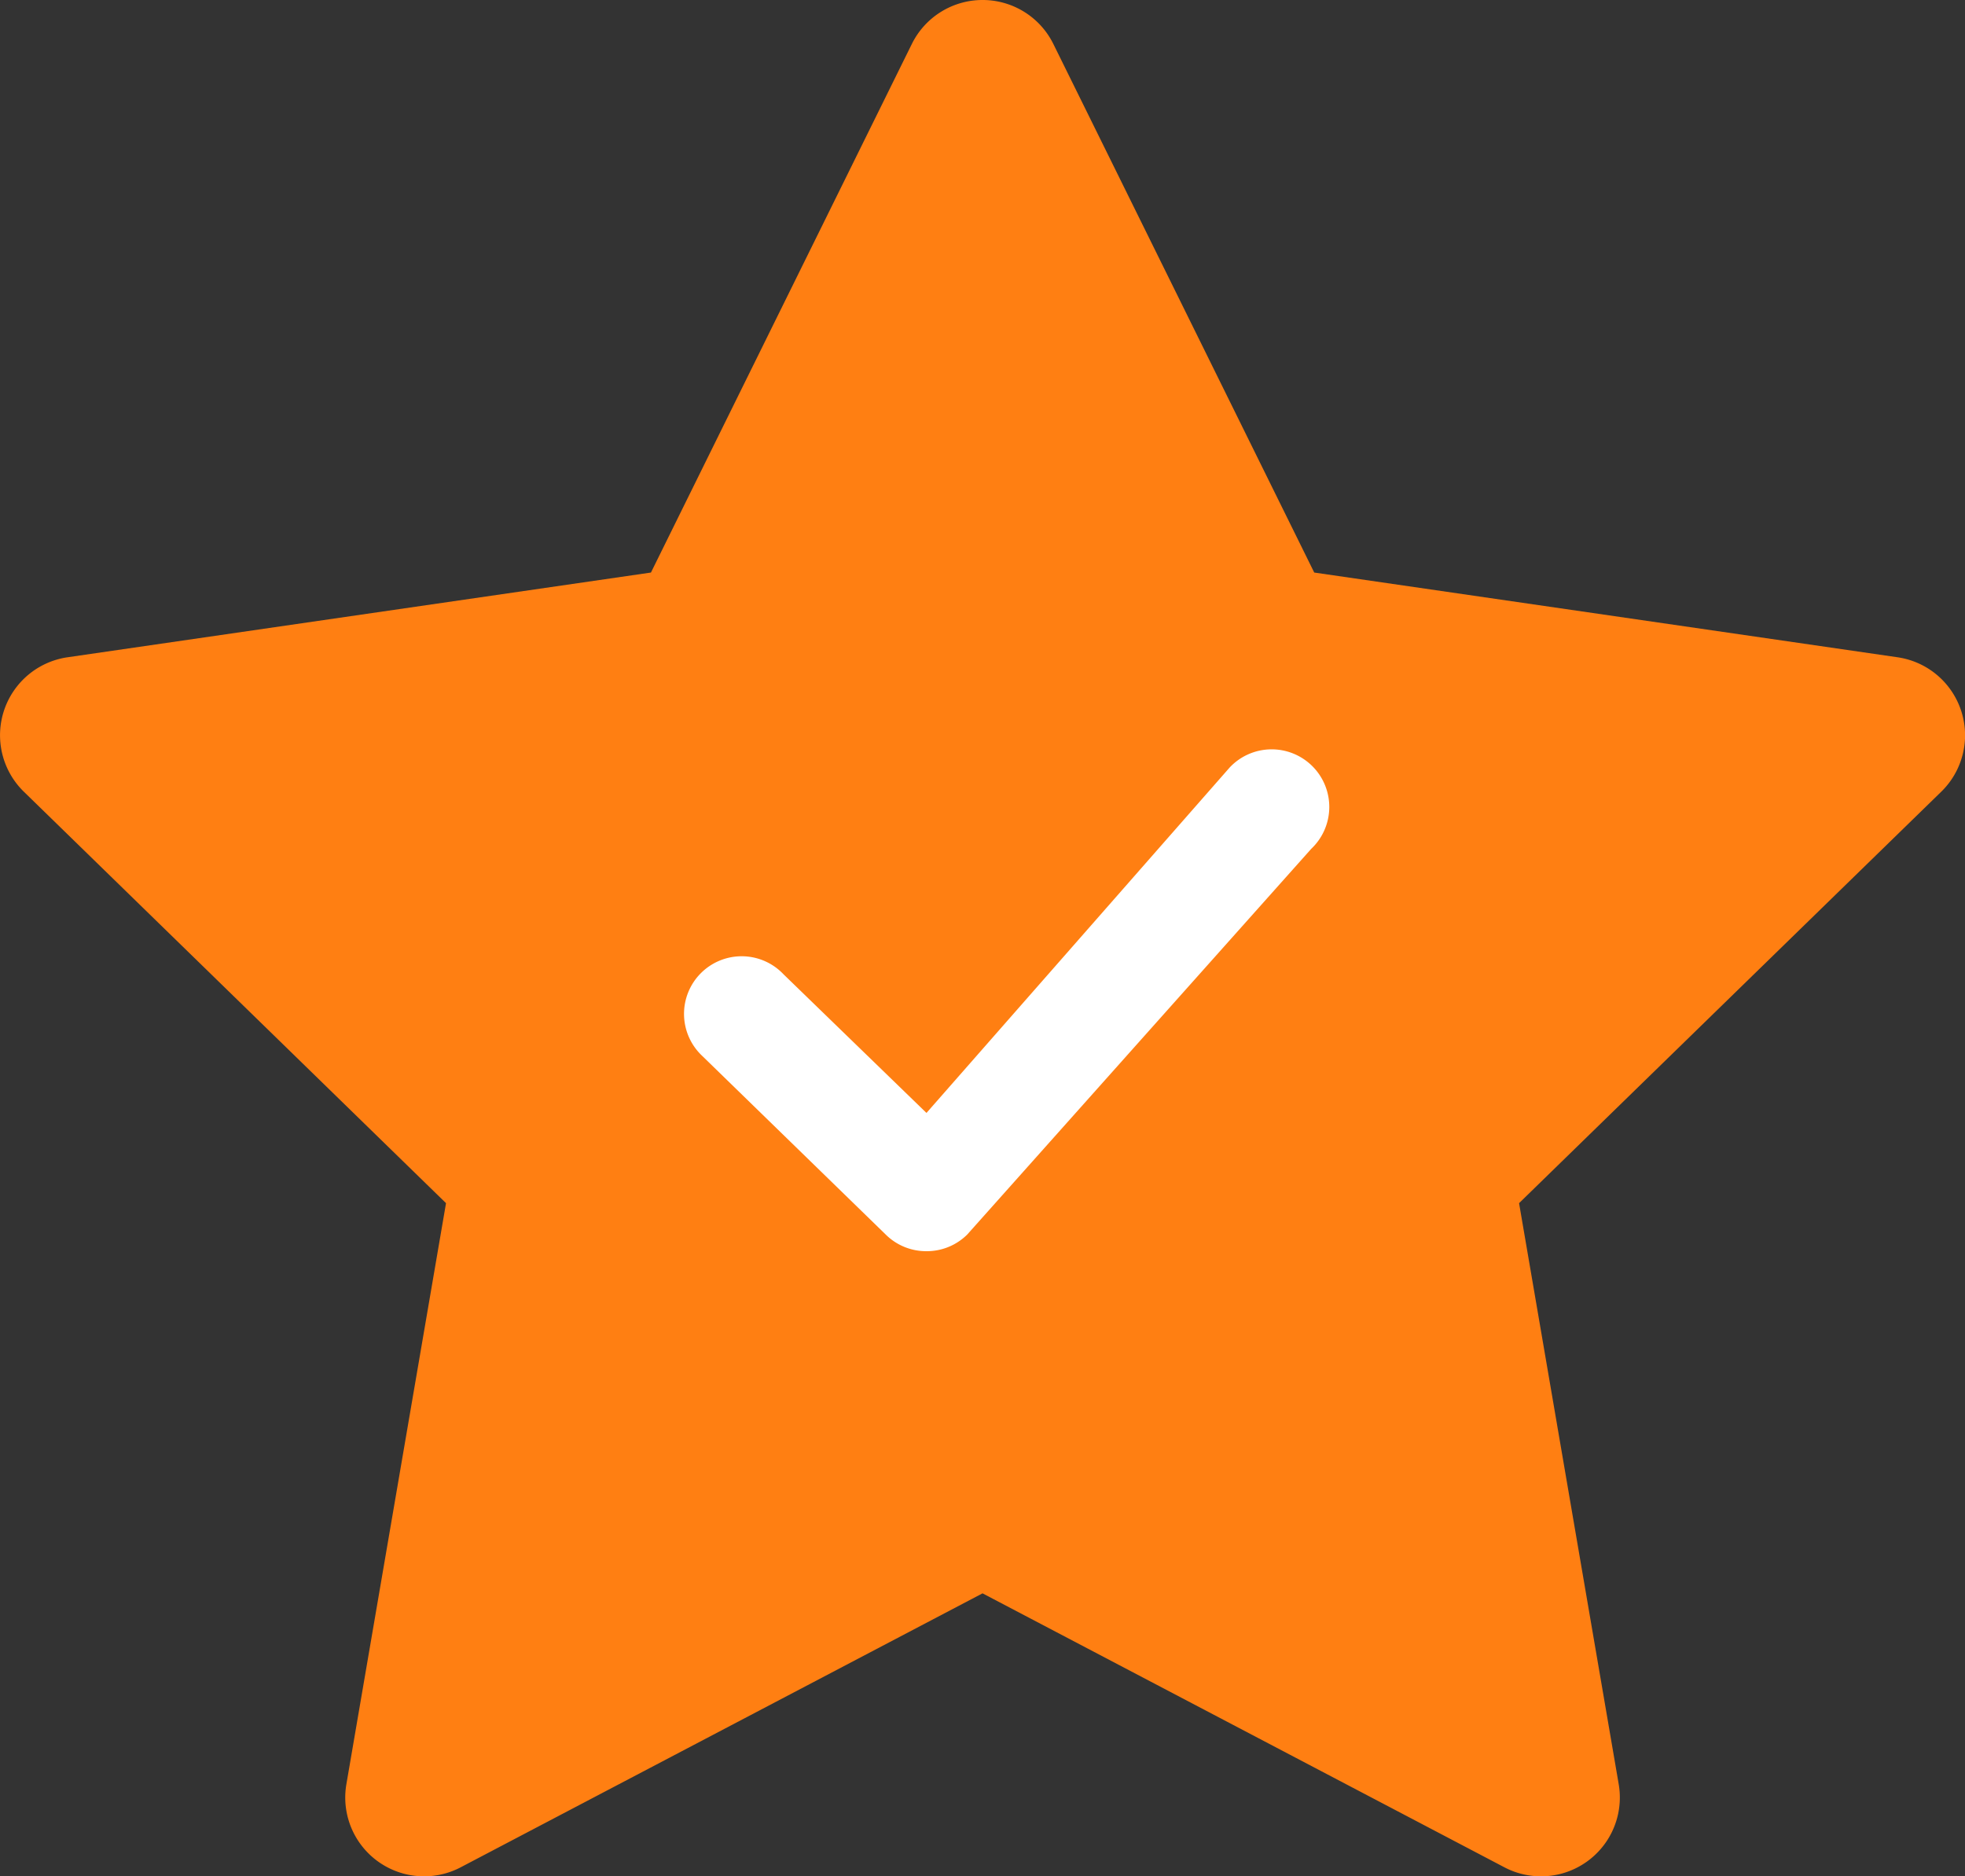<svg xmlns="http://www.w3.org/2000/svg" width="21.517" height="20.548" viewBox="0 0 21.517 20.548">
  <rect x="0" y="0" width="21.517" height="20.548" fill="#333333" stroke="none"/>
  <g id="组_195" data-name="组 195" transform="translate(-24 -294)">
    <path id="路径_234" data-name="路径 234" d="M162.639,827.574a.863.863,0,0,0-.774.481l-2.857,5.789-6.389.928a.863.863,0,0,0-.478,1.472l4.623,4.506-1.091,6.363a.863.863,0,0,0,1.252.91l5.714-3,5.714,3a.863.863,0,0,0,1.252-.91l-1.091-6.363,4.623-4.506a.863.863,0,0,0-.478-1.472l-6.388-.928-2.857-5.789a.863.863,0,0,0-.774-.481Zm0,0" transform="translate(-127.88 -533.574)" fill="#ff7f12"/>
    <path id="路径_223" data-name="路径 223" d="M10.144,182.759a.628.628,0,0,1-.446-.182l-2.011-1.958a.631.631,0,1,1,.892-.892l1.565,1.518,3.321-3.784a.631.631,0,1,1,.892.892l-3.767,4.224a.628.628,0,0,1-.446.182Zm0,0" transform="translate(24.001 124.943)" fill="#fff"/>
  </g>
</svg>
